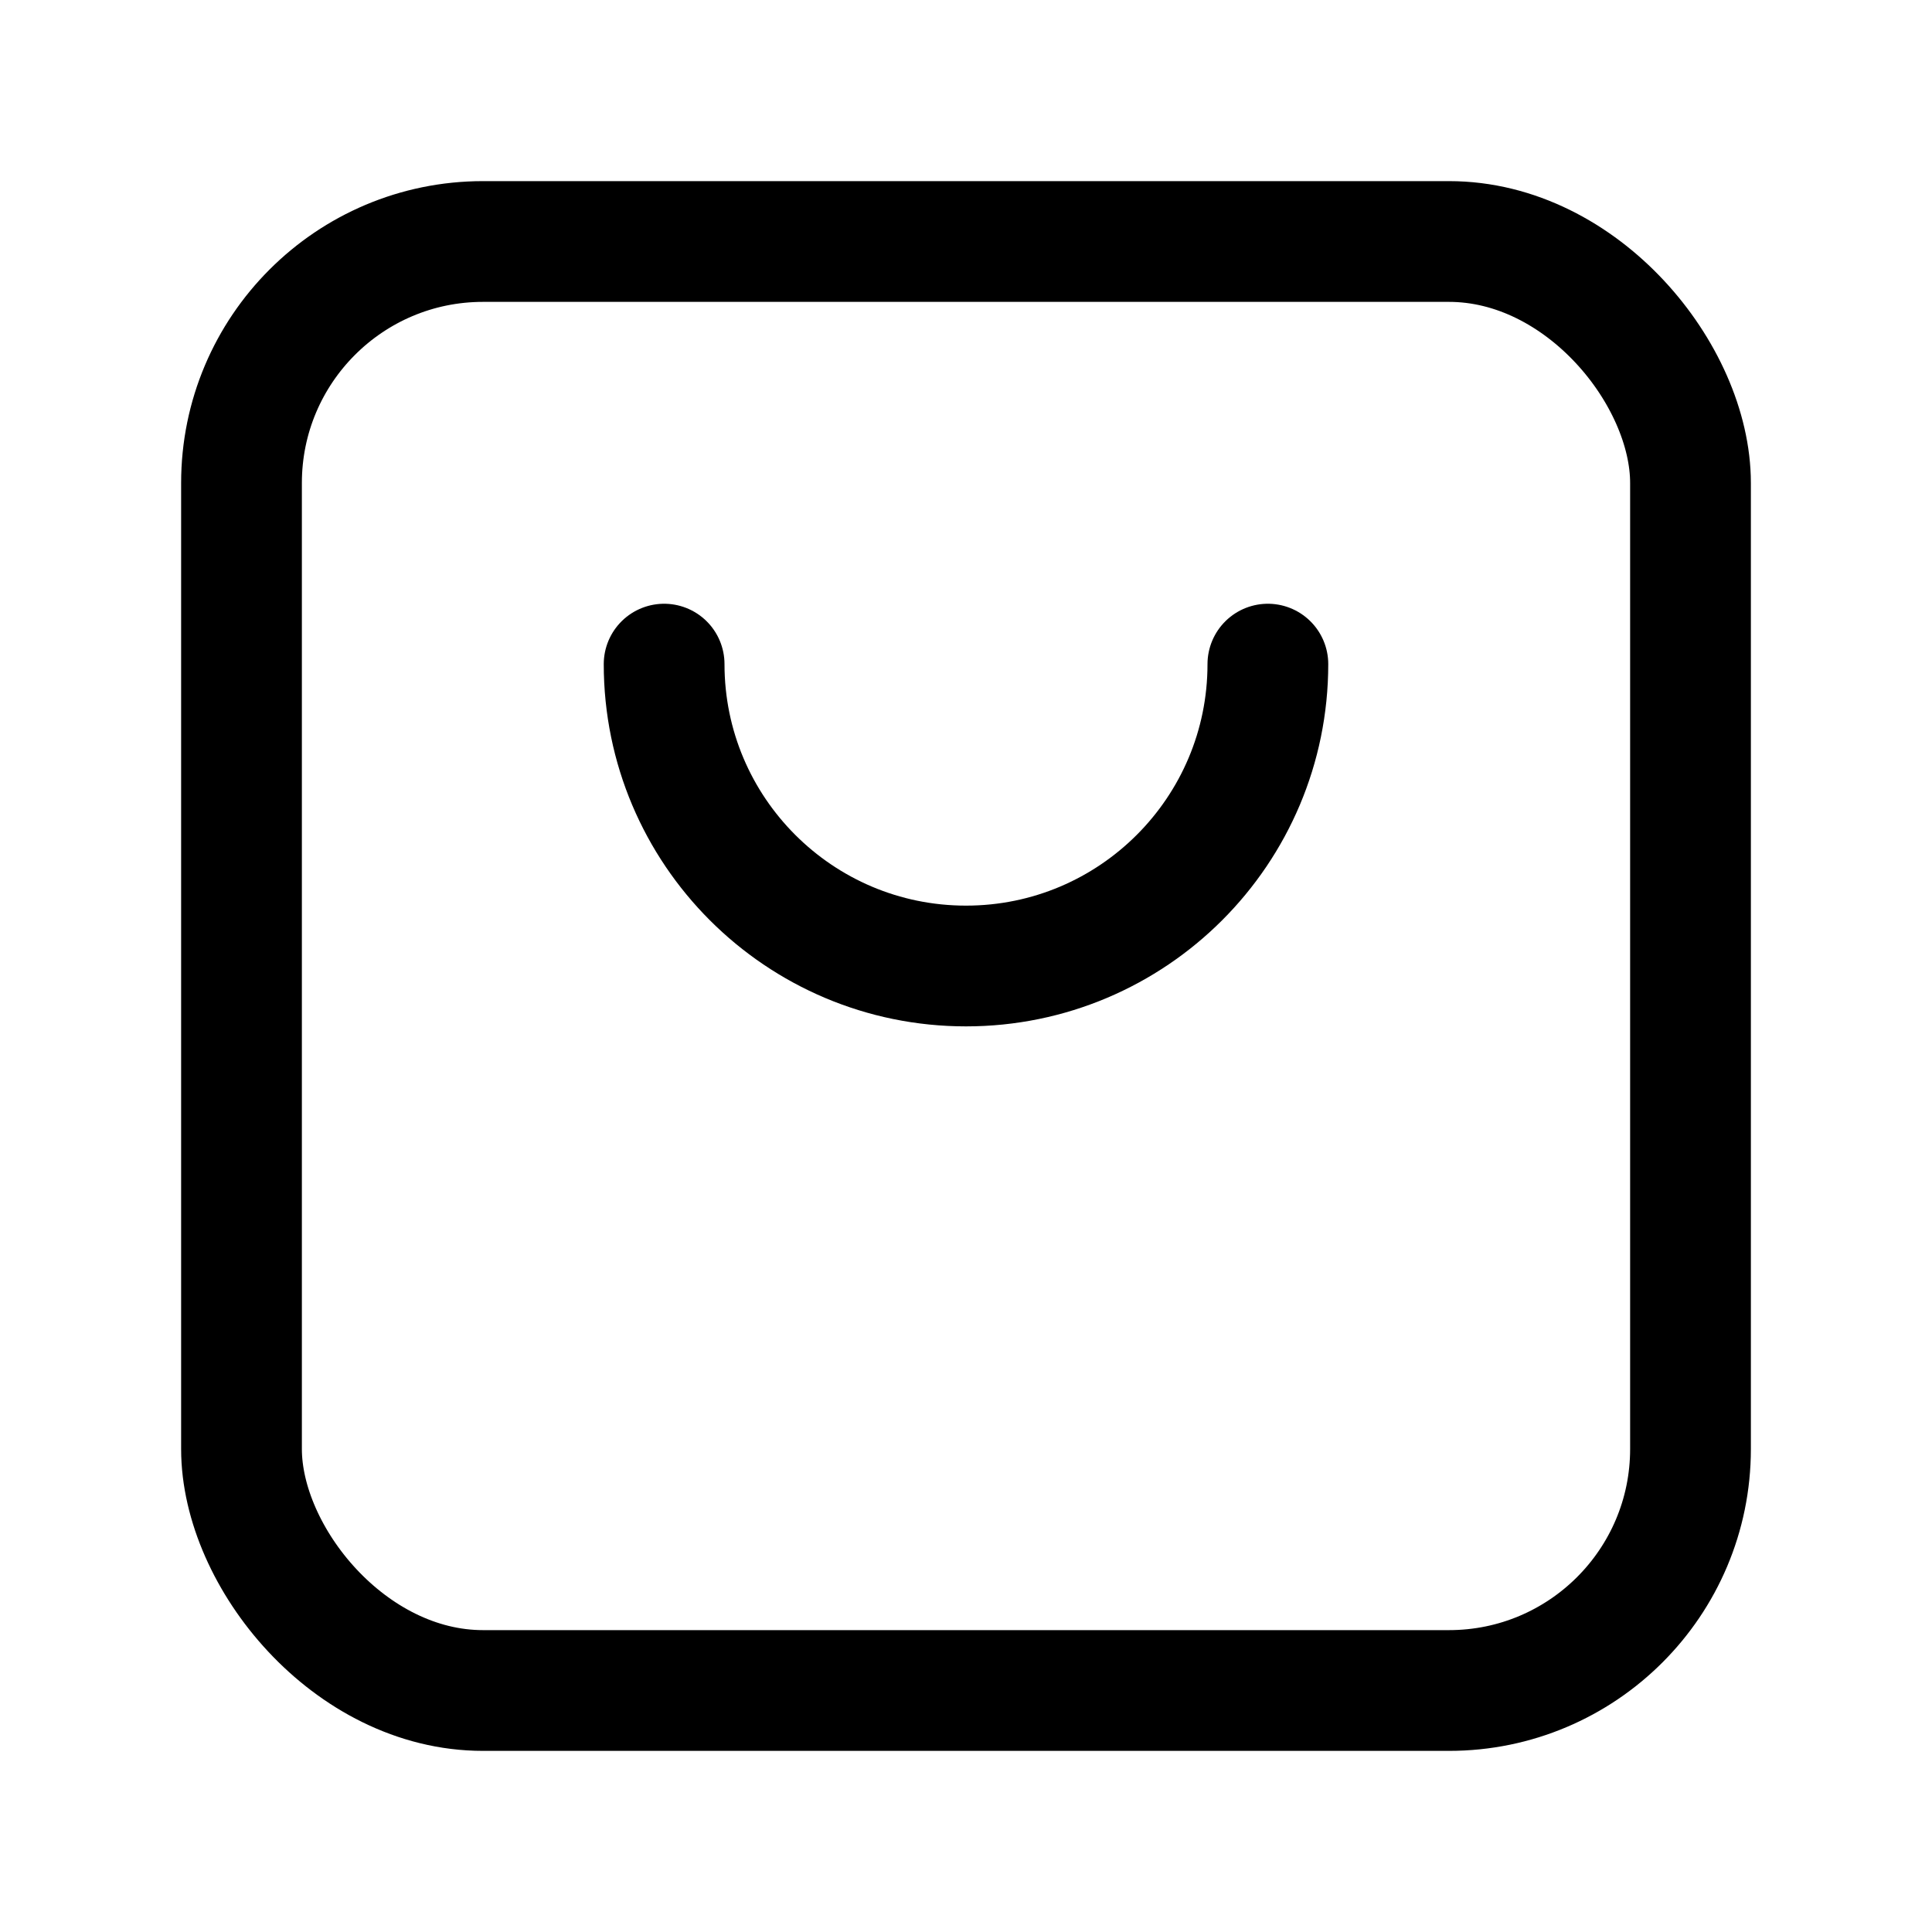 <?xml version="1.0" encoding="UTF-8"?>
<svg width="32px" height="32px" viewBox="0 0 32 32" version="1.1" xmlns="http://www.w3.org/2000/svg" xmlns:xlink="http://www.w3.org/1999/xlink">
    <title>EB1F10FD-6EDD-464A-8E75-6F5E560BD1F5</title>
    <g id="Finbal_Final" stroke="none" stroke-width="1" fill="none" fill-rule="evenodd">
        <g id="Customer-Landing-Page-Copy-41" transform="translate(-40, -1409)">
            <g id="Group-32" transform="translate(0, 652)">
                <g id="Group-11" transform="translate(24, 744)">
                    <g id="9026990_shopping_bag_thin_icon" transform="translate(16, 13)">
                        <rect id="Rectangle" x="0" y="0" width="32" height="32"></rect>
                        <rect id="Rectangle" stroke="#000000" stroke-width="2" stroke-linecap="round" stroke-linejoin="round" x="4" y="4" width="24" height="24" rx="4"></rect>
                        <path d="M21,11 C21,13.761 18.761,16 16,16 C13.239,16 11,13.761 11,11" id="Path" stroke="#000000" stroke-width="2" stroke-linecap="round" stroke-linejoin="round"></path>
                    </g>
                </g>
            </g>
        </g>
    </g>
</svg>